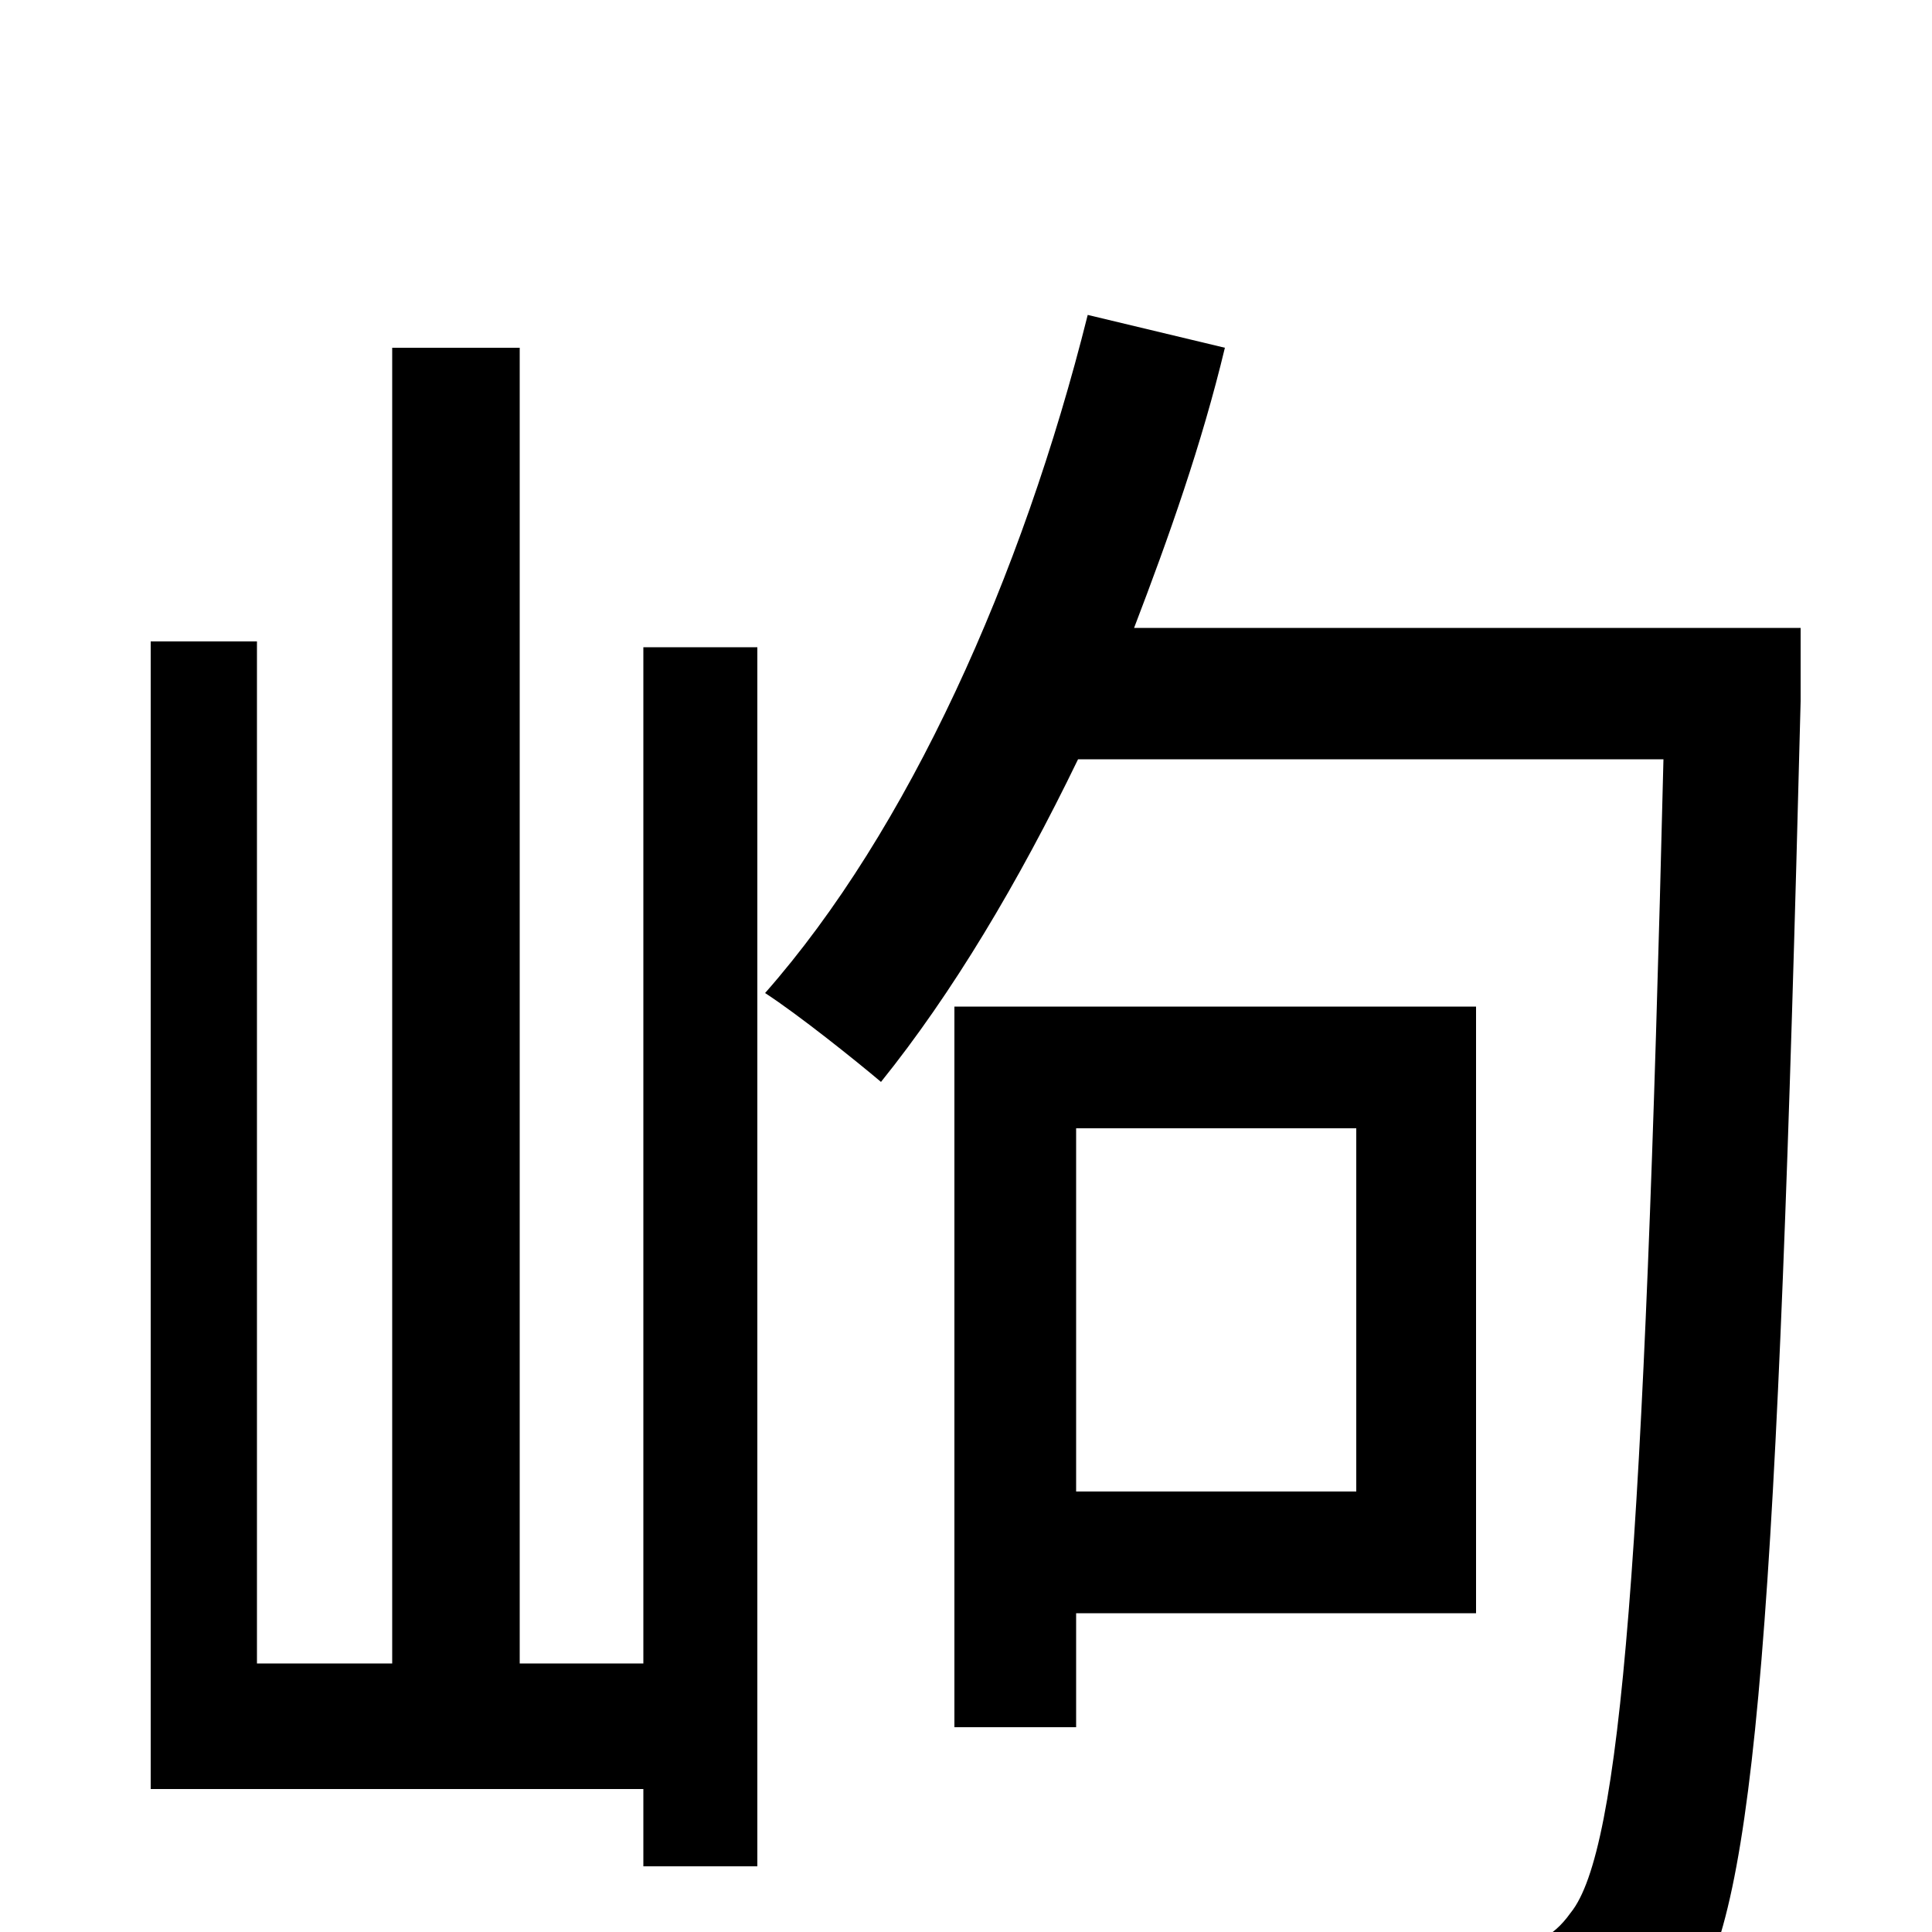 <svg xmlns="http://www.w3.org/2000/svg" viewBox="0 -1000 1000 1000">
	<path fill="#000000" d="M333 -139H269V-820H203V-139H133V-668H78V-74H333V-34H392V-665H333ZM702 -416V-228H557V-416ZM764 -165V-479H494V-106H557V-165ZM932 -675H587C605 -722 622 -770 634 -820L563 -837C529 -701 470 -570 396 -486C413 -475 443 -451 456 -440C493 -486 527 -543 558 -607H861C851 -195 839 -42 813 -10C803 4 793 7 778 7C758 7 715 7 666 3C678 23 686 54 687 76C733 78 778 79 805 75C836 72 856 63 875 36C909 -12 920 -164 932 -637Z"/>
</svg>